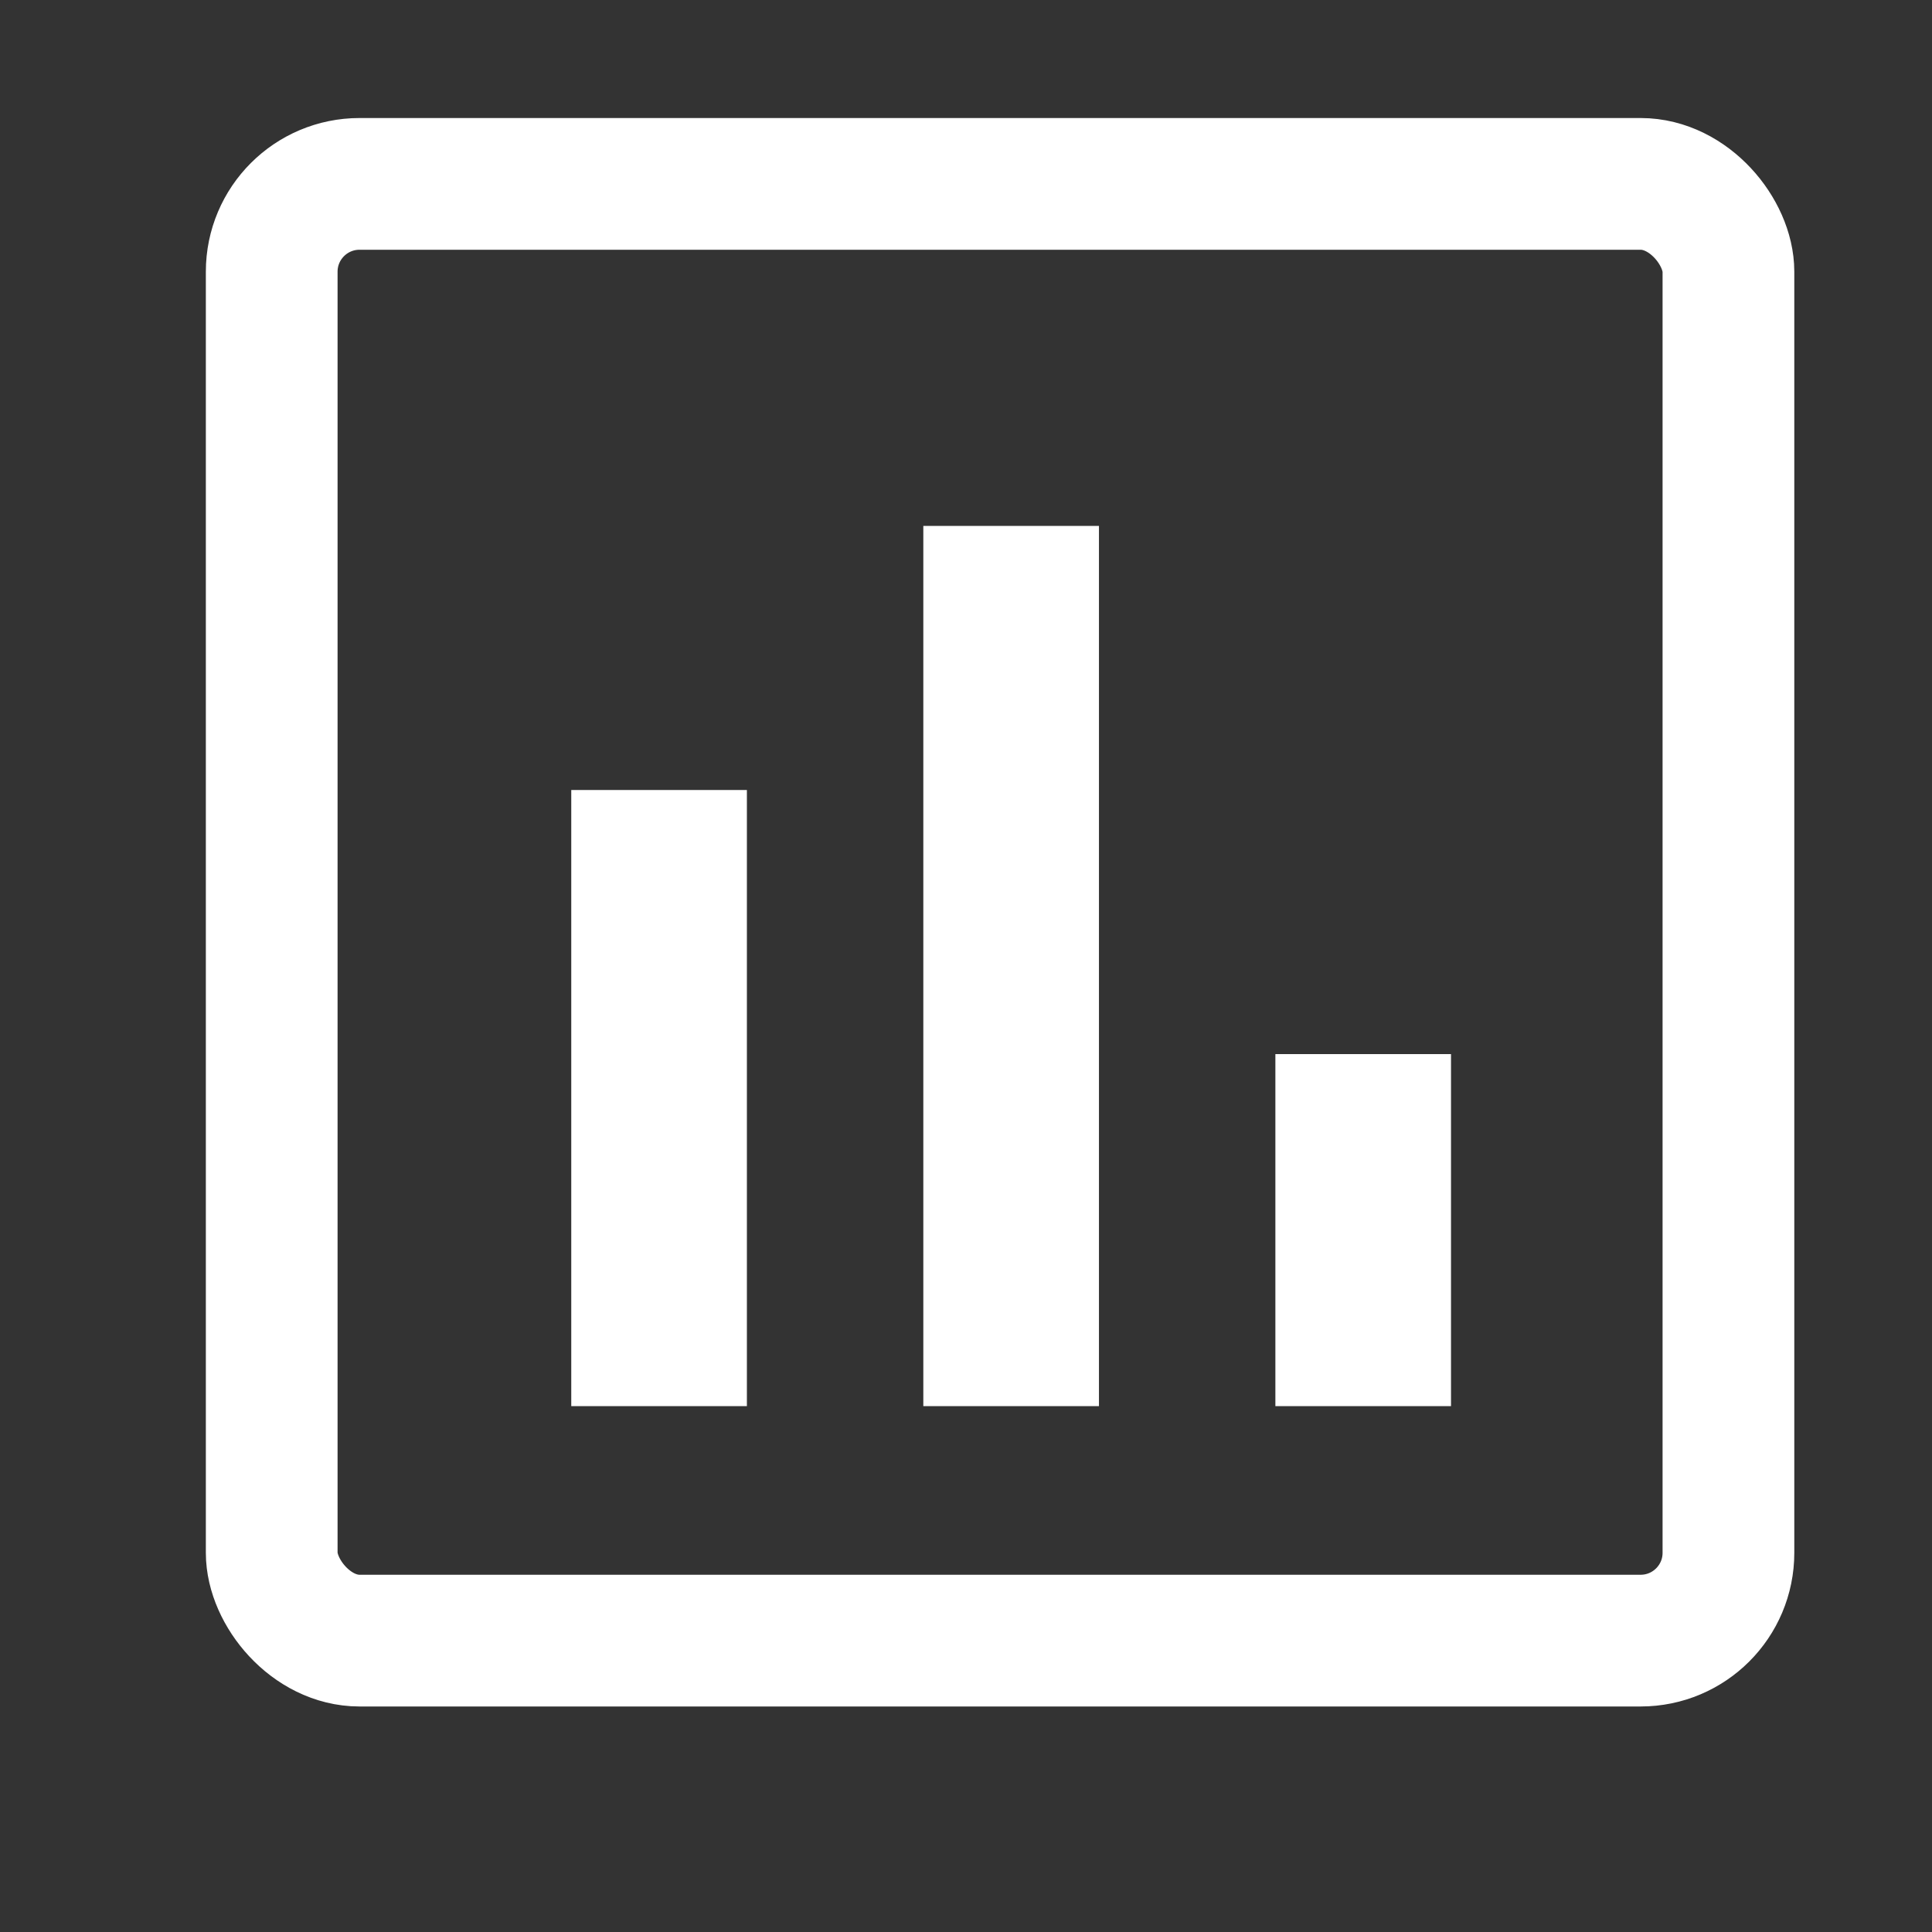 <svg xmlns="http://www.w3.org/2000/svg" width="22" height="22" viewBox="0 0 22 22">
    <rect x="0" y="0" width="22" height="22" fill="#333333" stroke="none"/>
    <g transform="translate(-20 -204)">
        <path data-name="패스 494" d="M0 0h22v22H0z" transform="translate(20 204)" style="fill:none"/>
        <rect data-name="사각형 4838" width="16.588" height="16.588" rx="1" transform="rotate(180 19.841 111.341)" style="stroke:#fff;stroke-linecap:round;stroke-linejoin:round;stroke-width:1.5px;fill:none"/>
        <path data-name="패스 495" d="M9.014 17.032h-2v-7.016h2zm4.009 0h-2V7.009h2zm4.009 0h-2v-4.009h2z" transform="translate(19.491 202.98)" style="fill:#fff"/>
    </g>
</svg>
